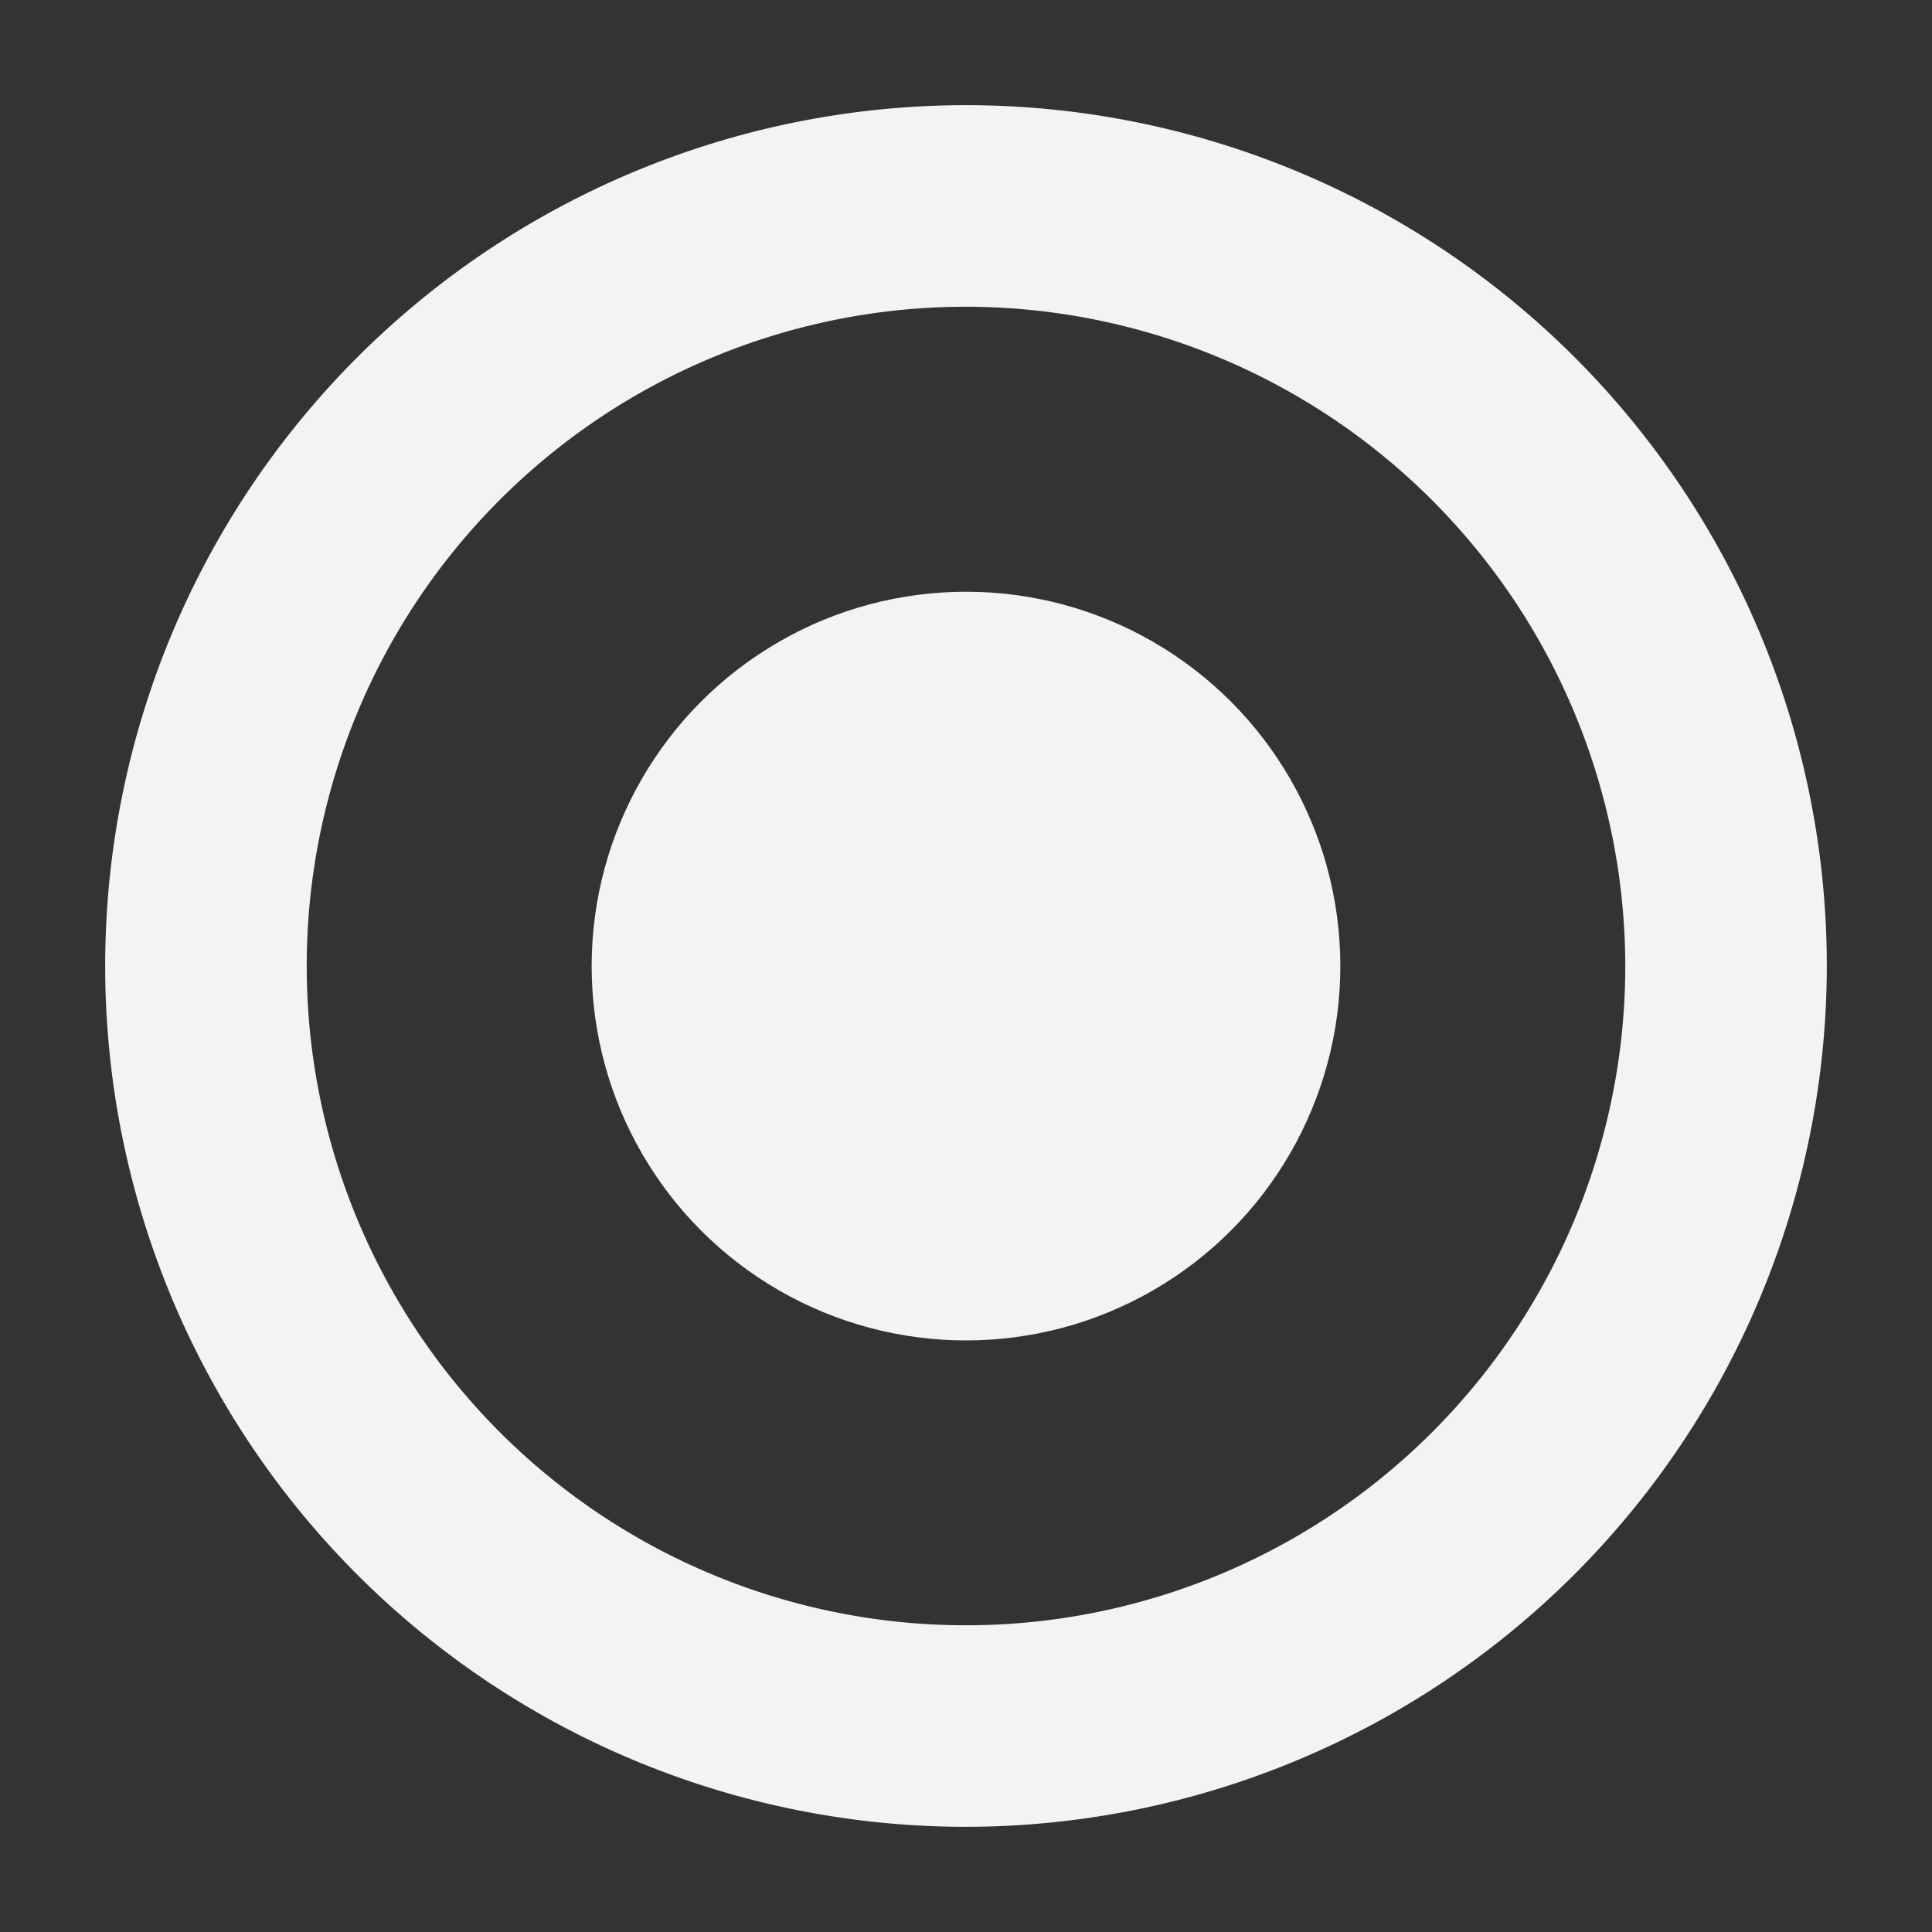 <svg id="Calque_1" data-name="Calque 1" xmlns="http://www.w3.org/2000/svg" viewBox="0 0 250 250"><rect x="0" y="0" width="250" height="250" fill="#333333" stroke="none"/><defs><style>.cls-1{fill:#f4f3f3;}</style></defs><path class="cls-1" d="M125,236.39A111.39,111.39,0,1,1,236.39,125,111.52,111.52,0,0,1,125,236.39Zm0-196.7A85.31,85.31,0,1,0,210.31,125,85.41,85.41,0,0,0,125,39.69Z"/><circle class="cls-1" cx="125" cy="125.01" r="48.44"/></svg>